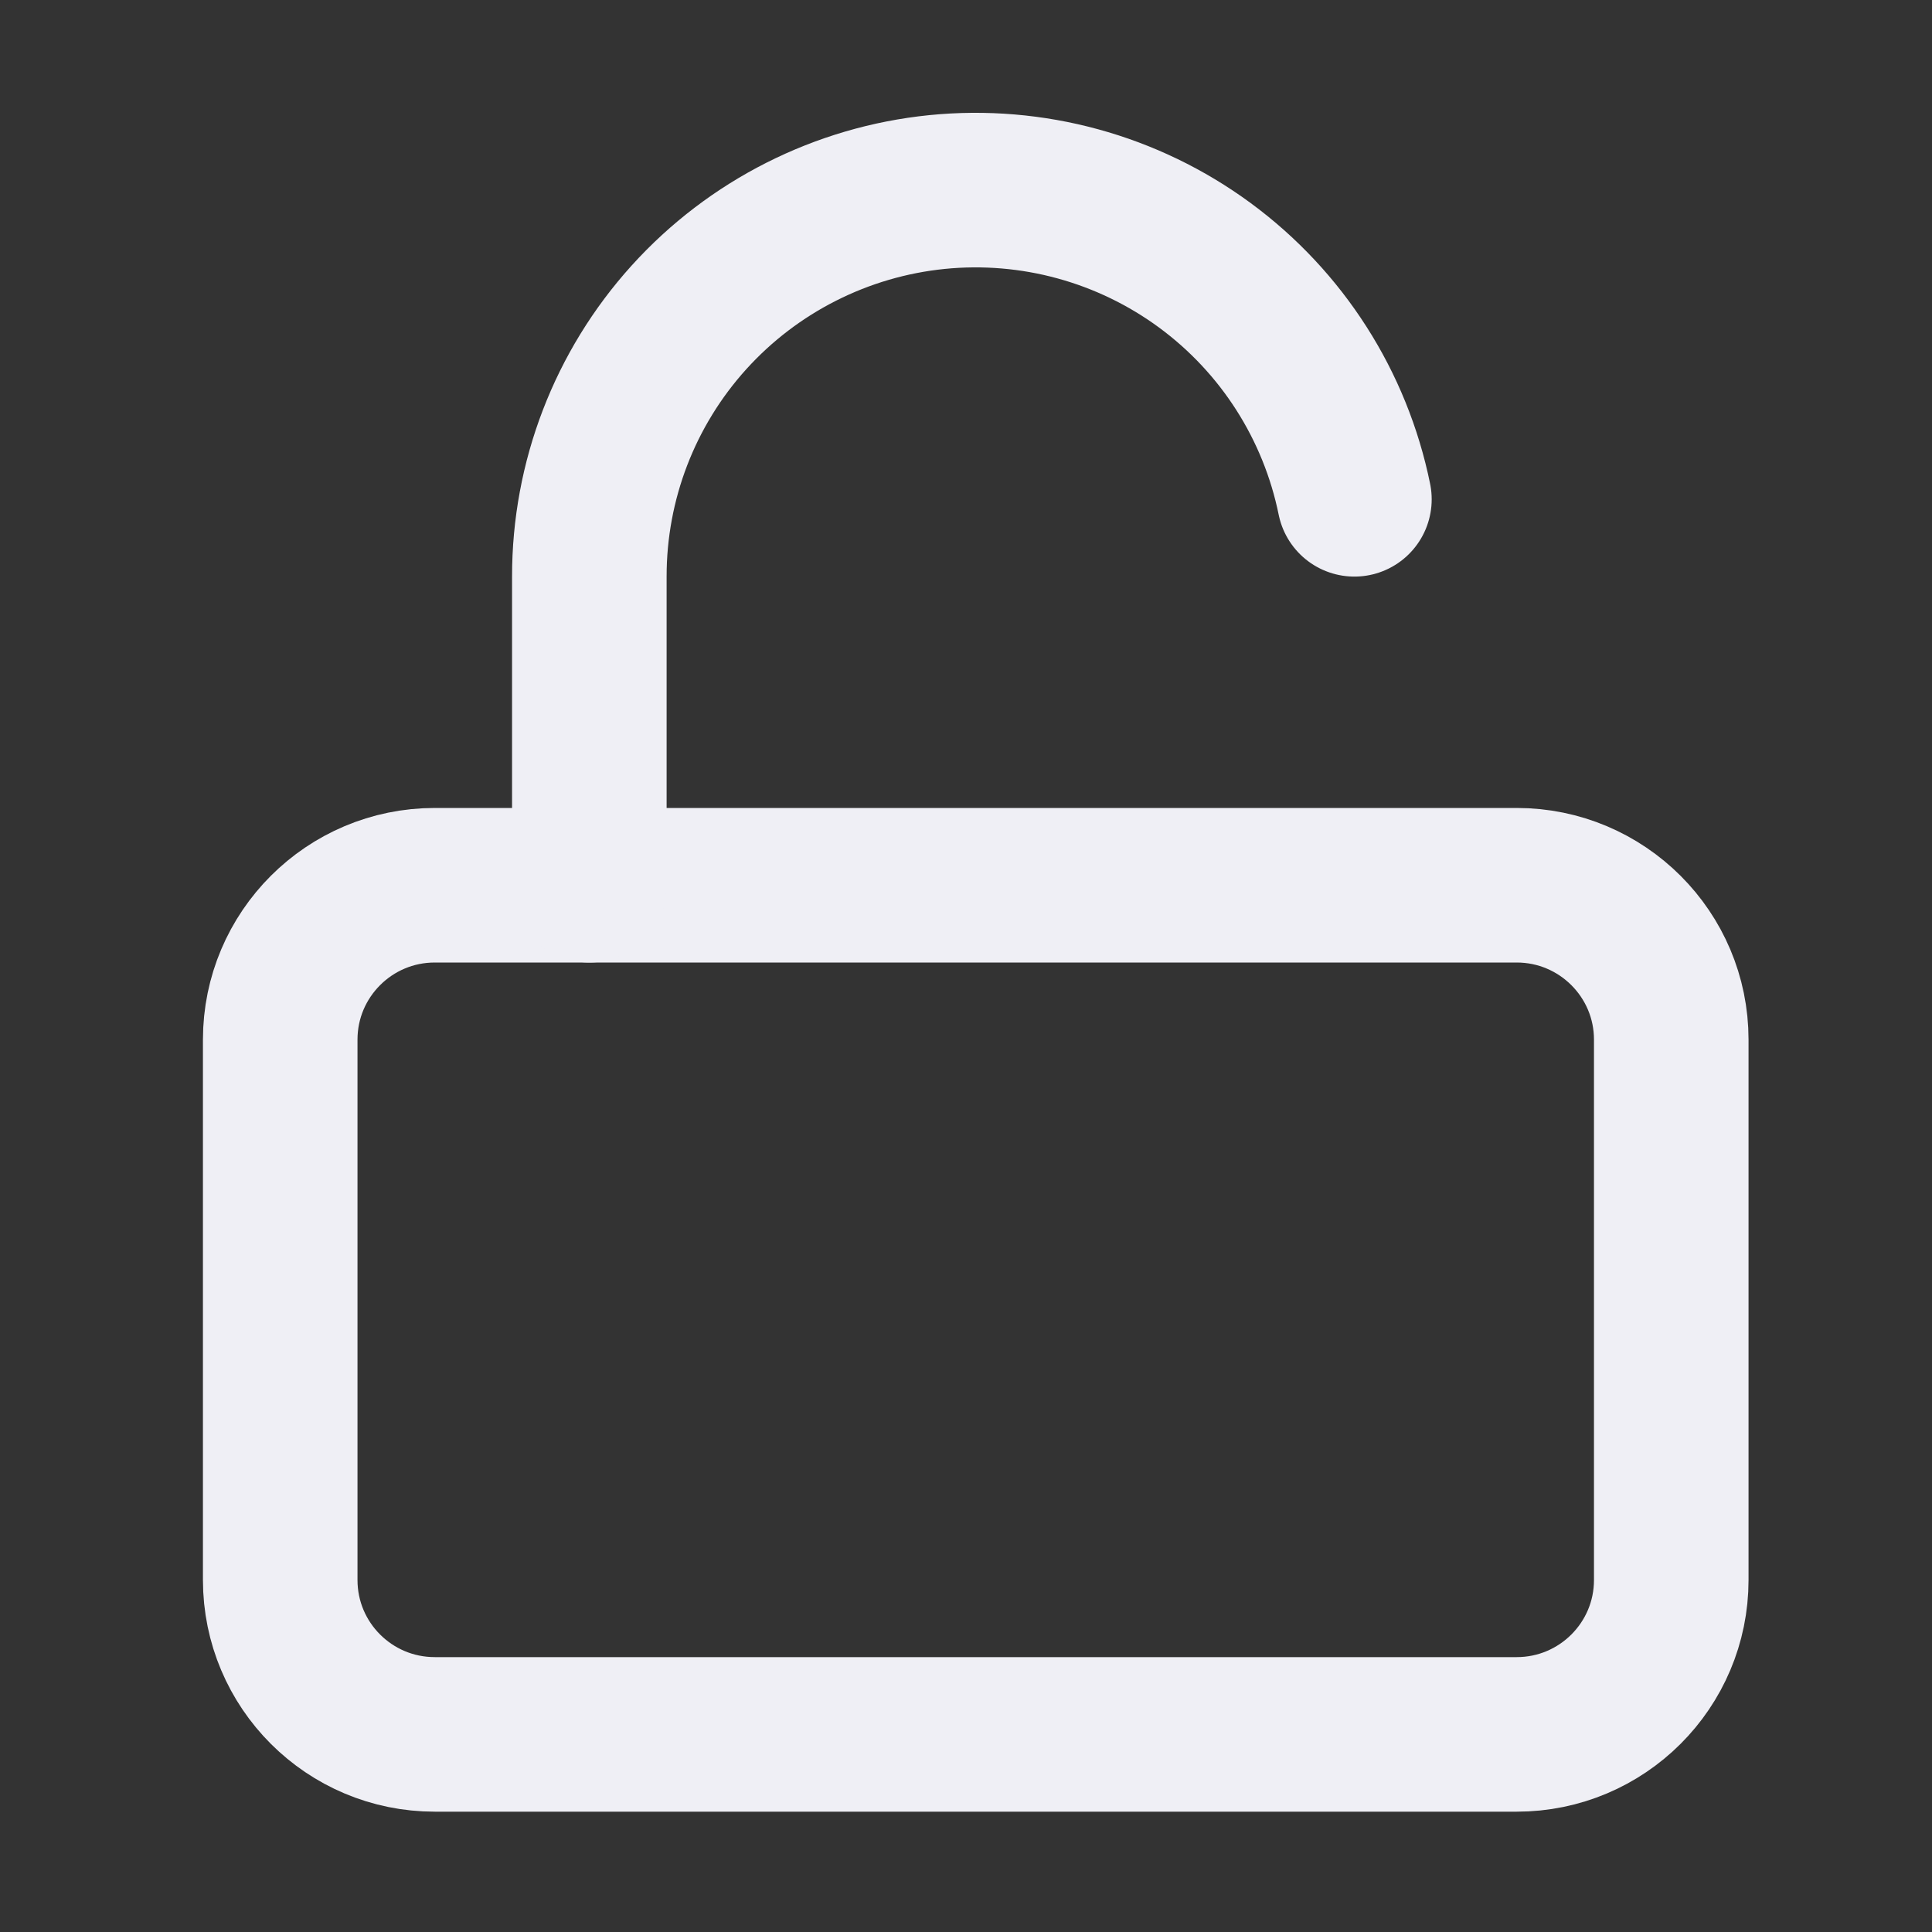 <svg width="25" height="25" viewBox="0 0 25 25" fill="none" xmlns="http://www.w3.org/2000/svg">
<rect x="0" y="0" width="25" height="25" fill="#333333" stroke="none"/>
<path d="M19.626 11.455H5.626C4.521 11.455 3.626 12.35 3.626 13.453V20.445C3.626 21.549 4.521 22.443 5.626 22.443H19.626C20.73 22.443 21.626 21.549 21.626 20.445V13.453C21.626 12.35 20.73 11.455 19.626 11.455Z" stroke="#EFEFF5" stroke-width="2" stroke-linecap="round" stroke-linejoin="round"/>
<path d="M7.626 11.455V7.46C7.625 6.221 8.084 5.026 8.915 4.107C9.746 3.188 10.89 2.61 12.123 2.485C13.357 2.361 14.593 2.699 15.591 3.433C16.59 4.168 17.279 5.247 17.526 6.461" stroke="#EFEFF5" stroke-width="2" stroke-linecap="round" stroke-linejoin="round"/>
</svg>
